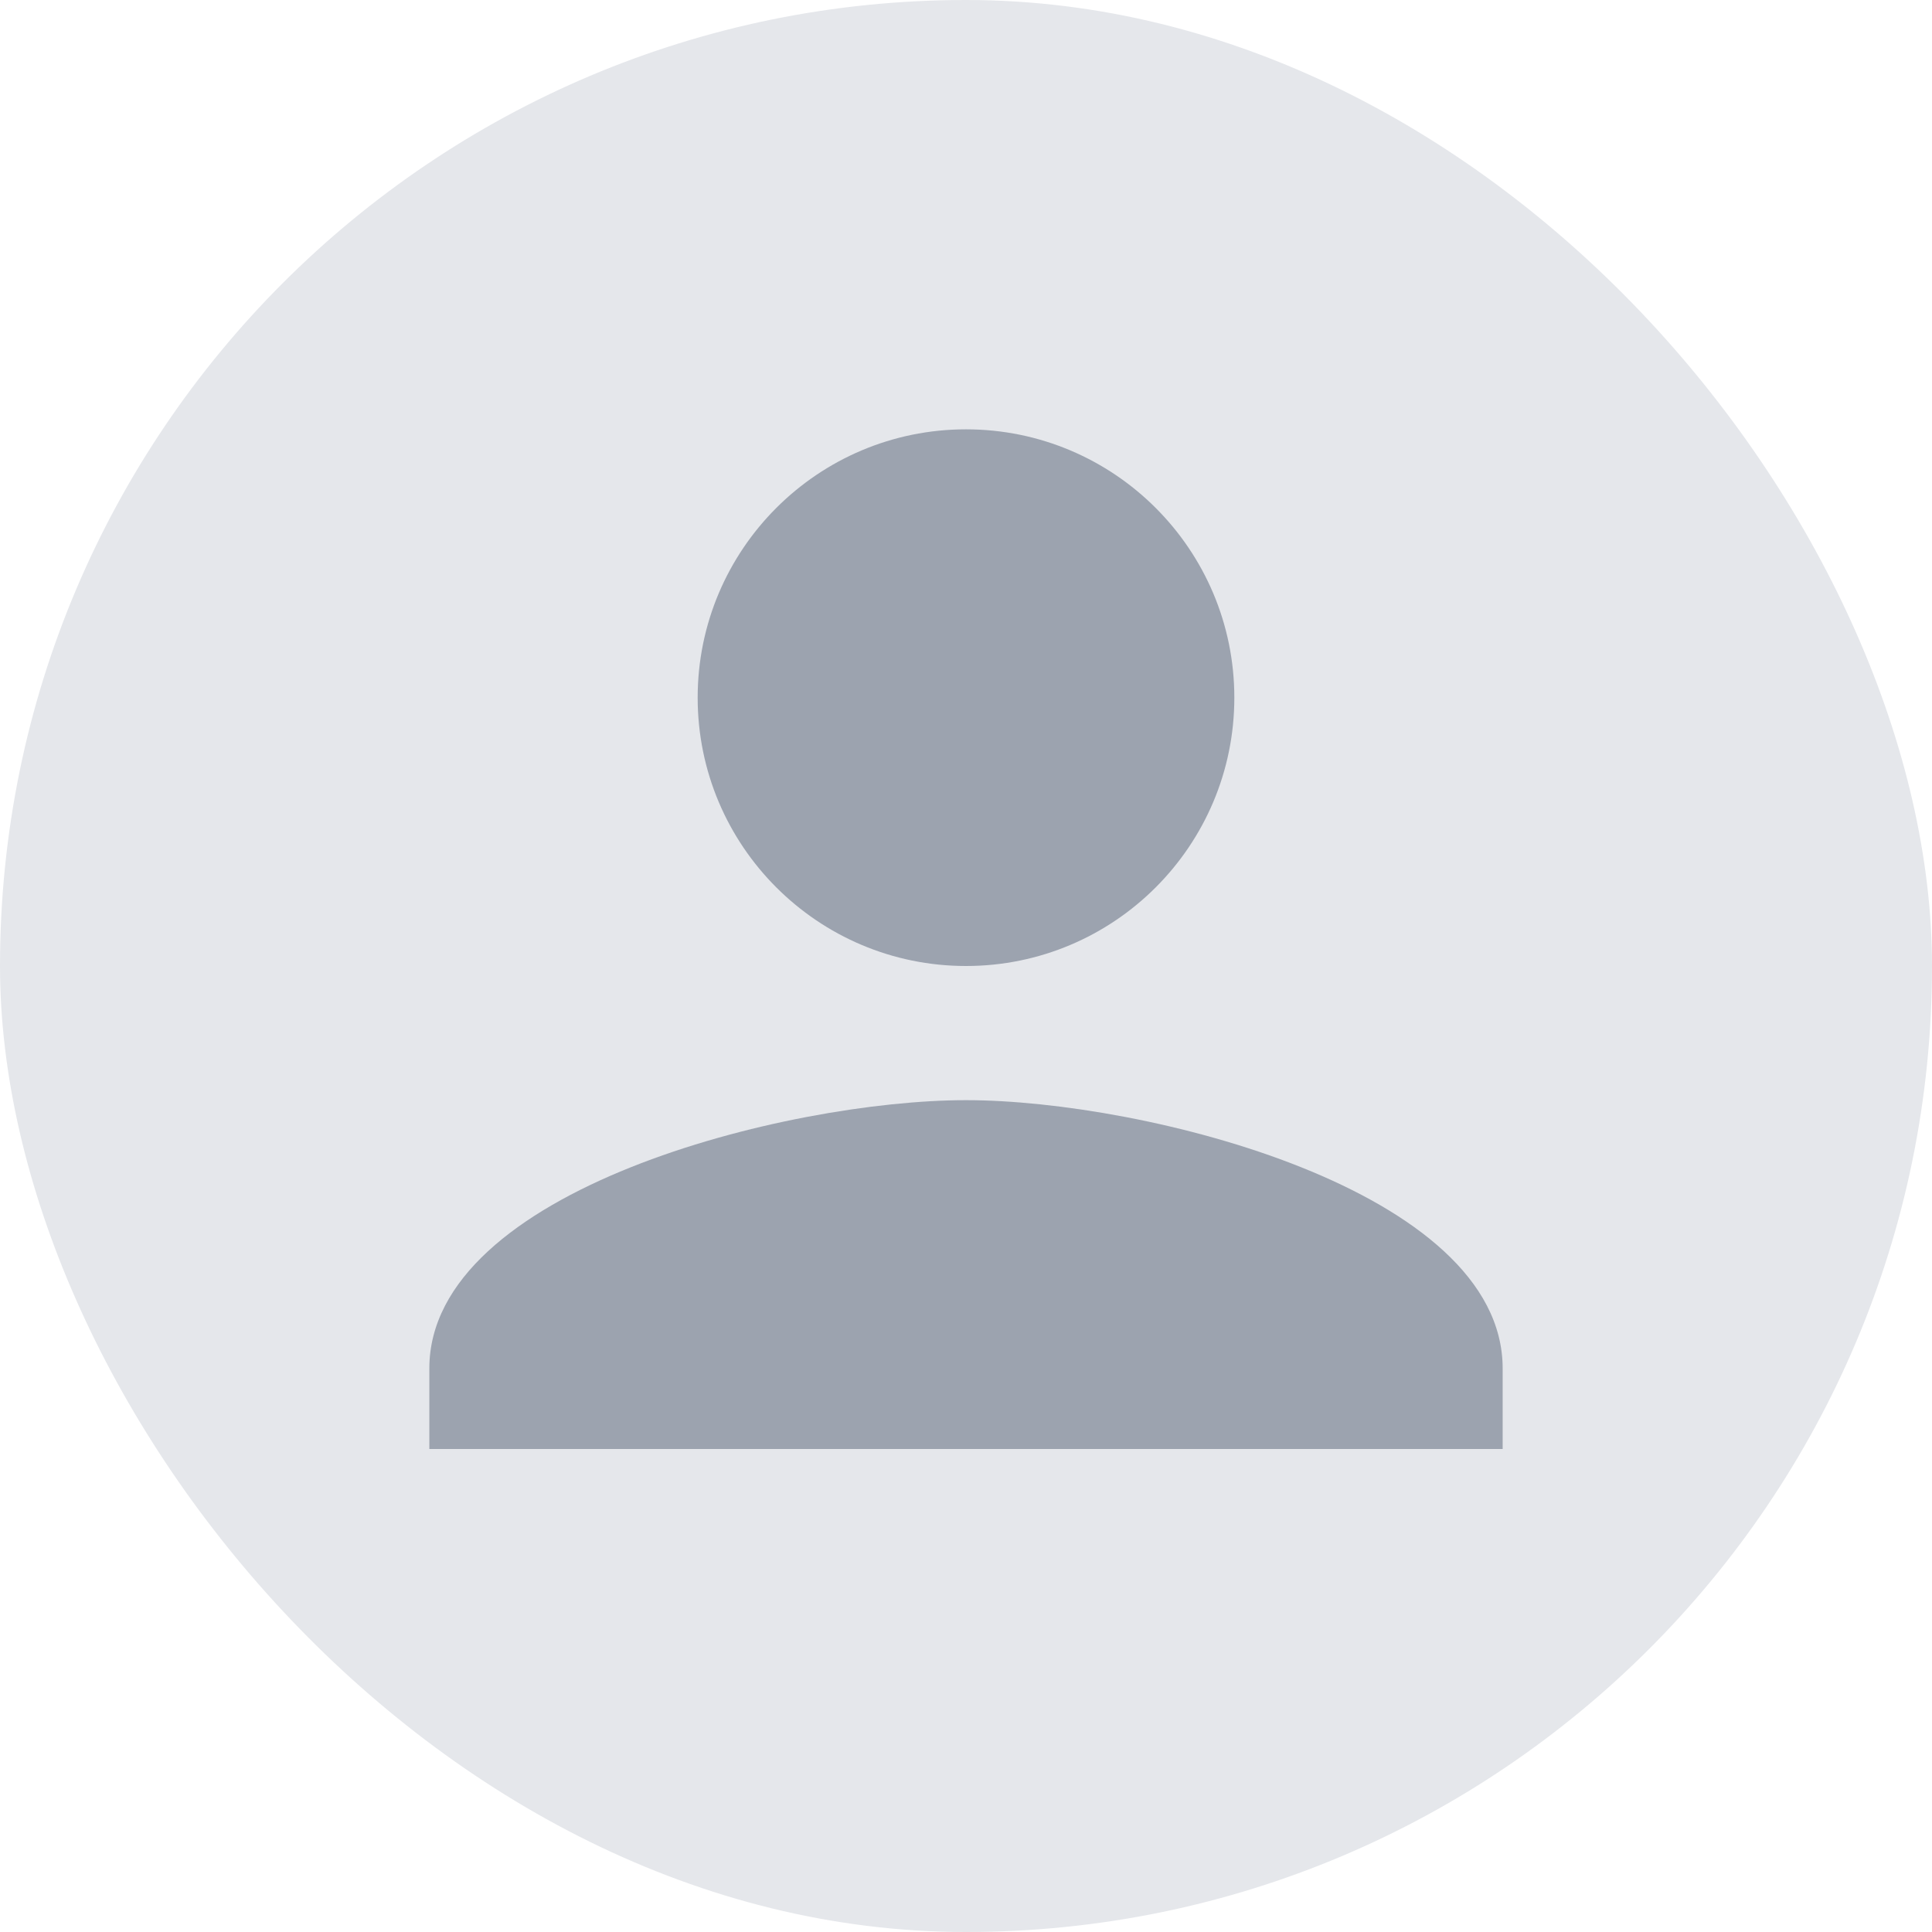 ﻿<svg width="36" height="36" viewBox="0 0 36 36" fill="none" xmlns="http://www.w3.org/2000/svg">
  <rect width="36" height="36" rx="18" fill="#E5E7EB"/>
  <path d="M18 18c2.76 0 5-2.24 5-5s-2.24-5-5-5-5 2.24-5 5 2.24 5 5 5zm0 2.5c-3.33 0-10 1.67-10 5v1.5h20v-1.5c0-3.33-6.67-5-10-5z" fill="#9CA3AF"/>
</svg>
